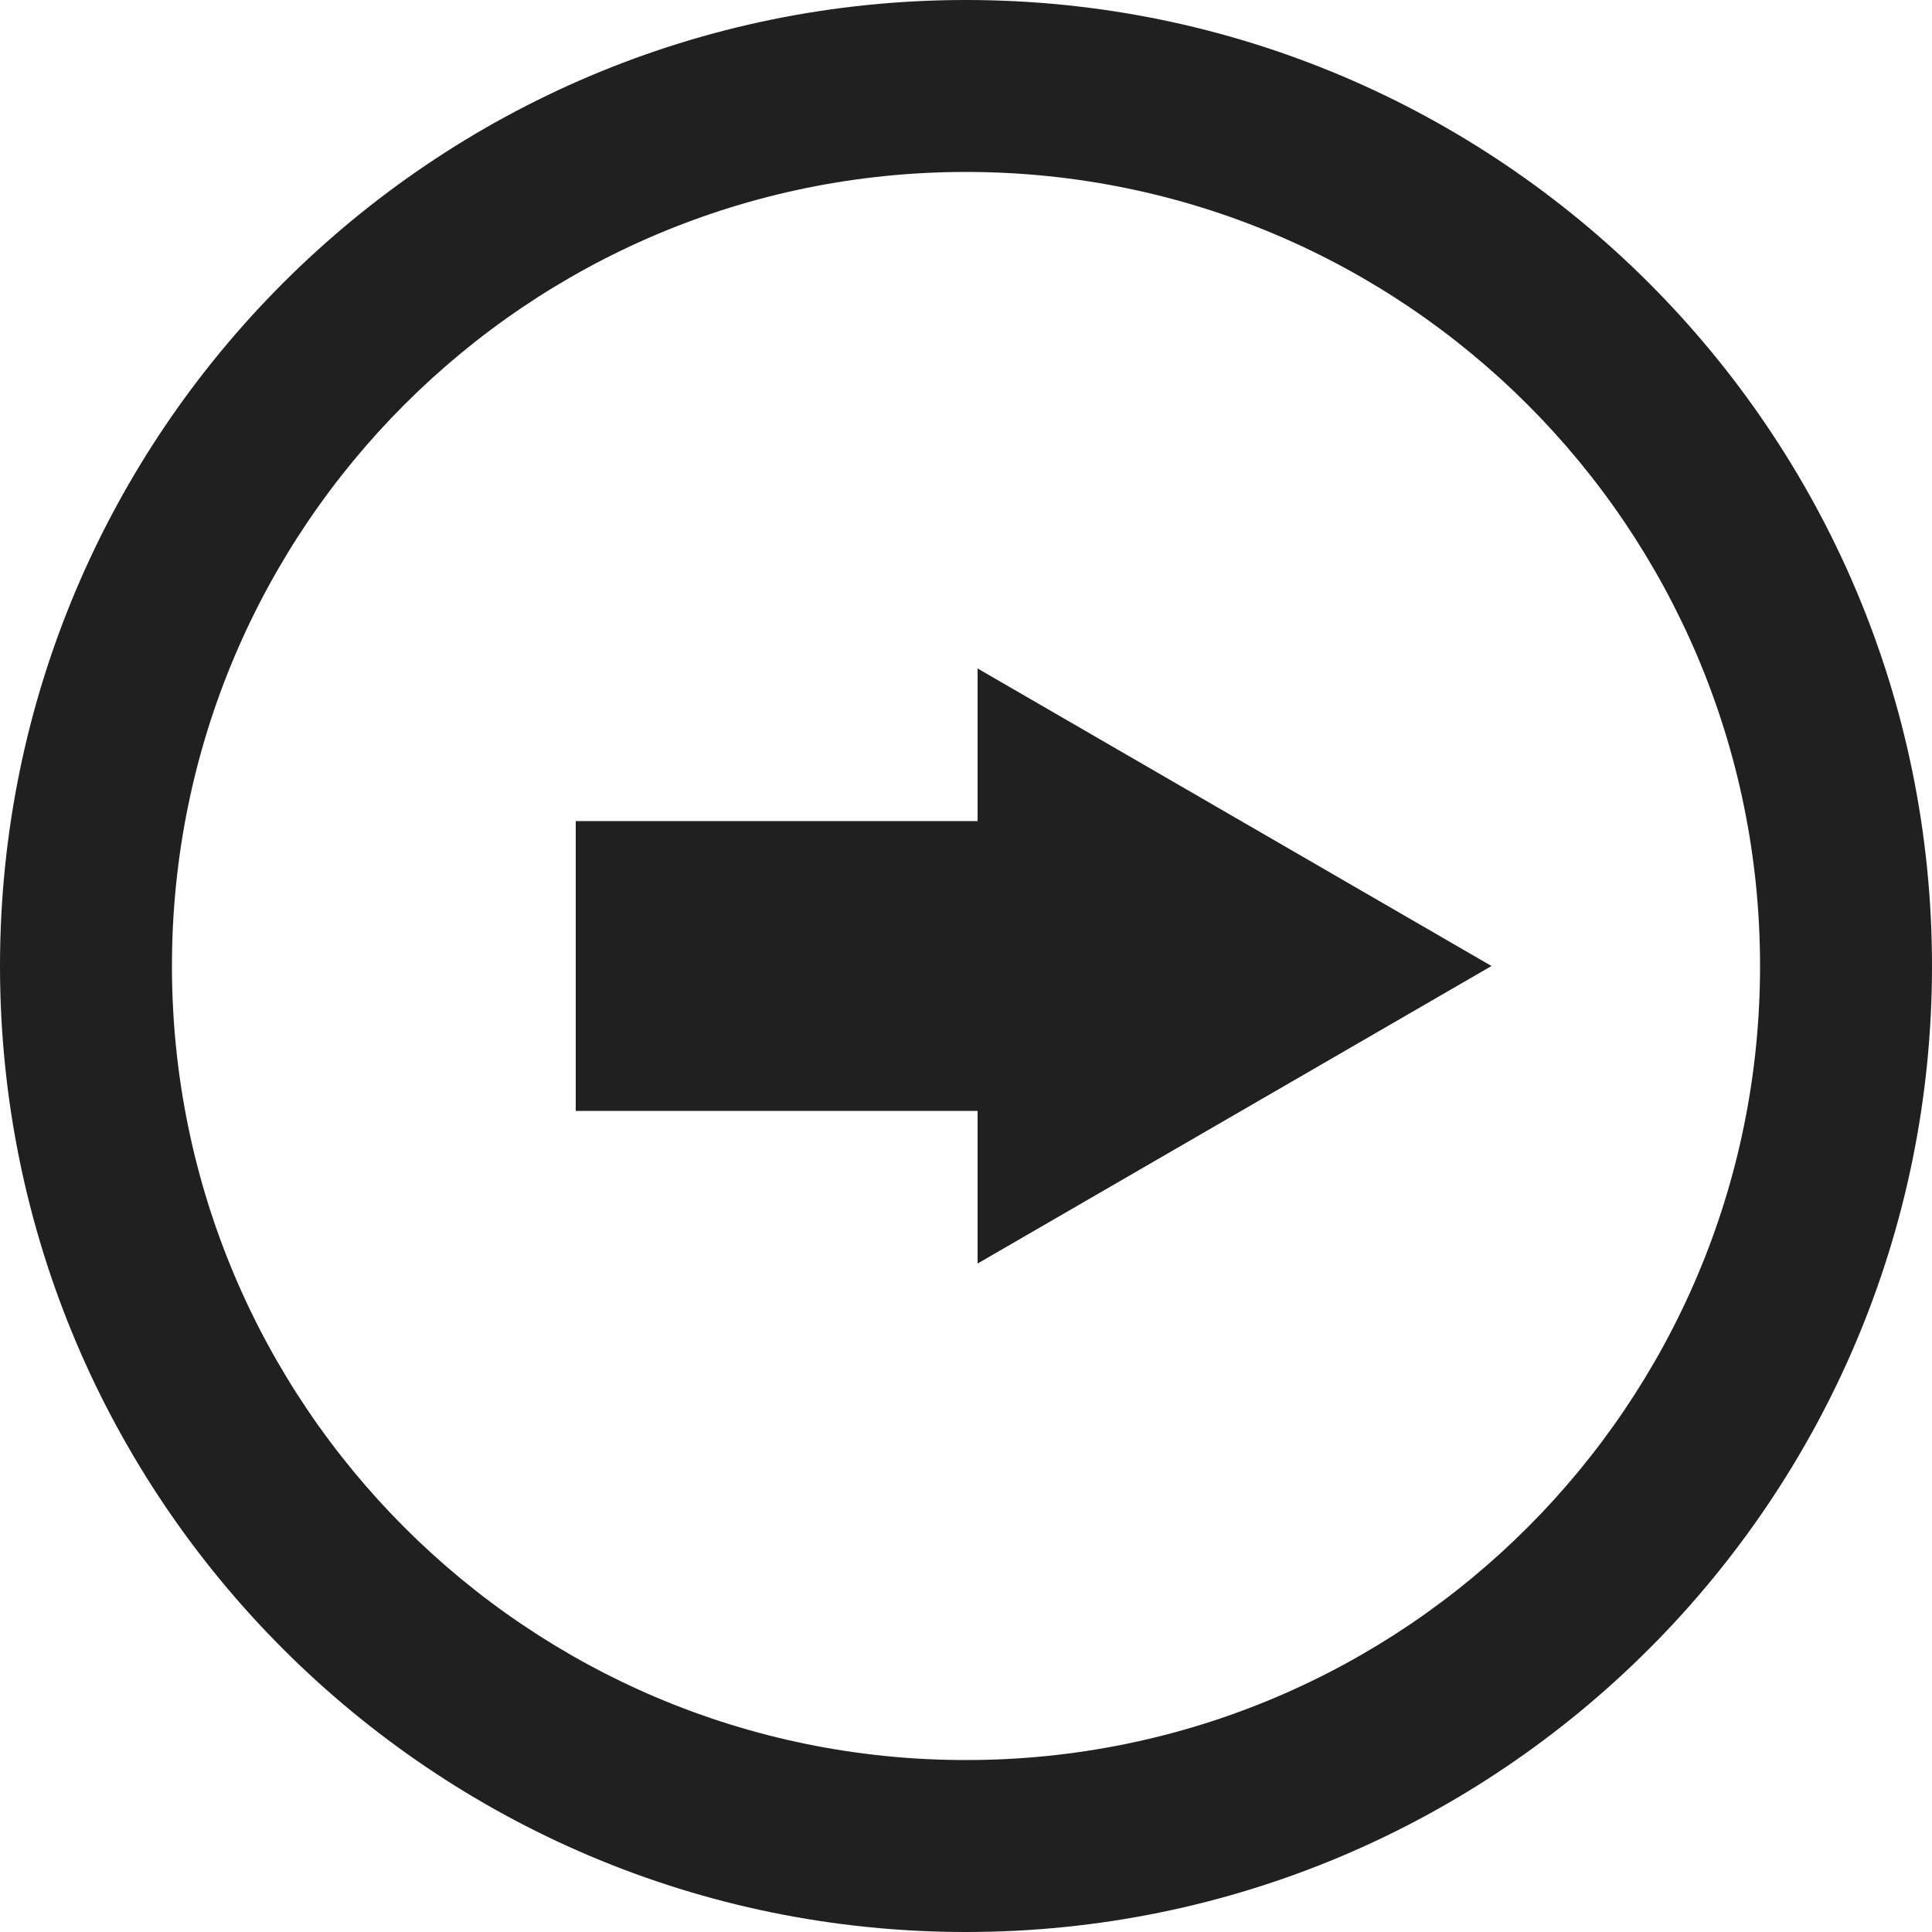 <?xml version="1.0" encoding="utf-8"?>
<!-- Generator: Adobe Illustrator 22.1.0, SVG Export Plug-In . SVG Version: 6.00 Build 0)  -->
<svg version="1.1" xmlns="http://www.w3.org/2000/svg" xmlns:xlink="http://www.w3.org/1999/xlink" x="0px" y="0px"
	 viewBox="0 0 100 100" style="enable-background:new 0 0 100 100;" xml:space="preserve">
<style type="text/css">
	.st0{display:none;}
	.st1{display:inline;}
	.st2{fill:#F05861;}
	.st3{fill:#9755A1;}
	.st4{fill:#ED1C64;}
	.st5{fill:#70C281;}
	.st6{fill:#202020;}
</style>
<g id="Layer_1" class="st0">
	<g class="st1">
		<g>
			<g>
				<polygon class="st2" points="77.2,50 50.6,34.6 50.6,65.4 				"/>
			</g>
			<g>
				<rect x="29.8" y="42.5" class="st2" width="29.7" height="15"/>
			</g>
			<g>
				<path class="st2" d="M50,100C22.4,100,0,77.6,0,50S22.4,0,50,0s50,22.4,50,50S77.6,100,50,100z M50,8.9
					C27.3,8.9,8.9,27.3,8.9,50S27.3,91.1,50,91.1S91.1,72.7,91.1,50S72.7,8.9,50,8.9z"/>
			</g>
		</g>
	</g>
</g>
<g id="Layer_2" class="st0">
	<g class="st1">
		<g>
			<g>
				<polygon class="st3" points="77.2,50 50.6,34.6 50.6,65.4 				"/>
			</g>
			<g>
				<rect x="29.8" y="42.5" class="st3" width="29.7" height="15"/>
			</g>
			<g>
				<path class="st3" d="M50,100C22.4,100,0,77.6,0,50S22.4,0,50,0s50,22.4,50,50S77.6,100,50,100z M50,8.9
					C27.3,8.9,8.9,27.3,8.9,50S27.3,91.1,50,91.1S91.1,72.7,91.1,50S72.7,8.9,50,8.9z"/>
			</g>
		</g>
	</g>
</g>
<g id="Layer_3" class="st0">
	<g class="st1">
		<g>
			<polygon class="st4" points="77.2,50 50.6,34.6 50.6,65.4 			"/>
		</g>
		<g>
			<rect x="29.8" y="42.5" class="st4" width="29.7" height="15"/>
		</g>
		<g>
			<path class="st4" d="M50,100C22.4,100,0,77.6,0,50S22.4,0,50,0s50,22.4,50,50S77.6,100,50,100z M50,8.9C27.3,8.9,8.9,27.3,8.9,50
				S27.3,91.1,50,91.1S91.1,72.7,91.1,50S72.7,8.9,50,8.9z"/>
		</g>
	</g>
</g>
<g id="Layer_4" class="st0">
	<g class="st1">
		<g>
			<g>
				<polygon class="st5" points="77.2,50 50.6,34.6 50.6,65.4 				"/>
			</g>
			<g>
				<rect x="29.8" y="42.5" class="st5" width="29.7" height="15"/>
			</g>
			<g>
				<path class="st5" d="M50,100C22.4,100,0,77.6,0,50S22.4,0,50,0s50,22.4,50,50S77.6,100,50,100z M50,8.9
					C27.3,8.9,8.9,27.3,8.9,50S27.3,91.1,50,91.1S91.1,72.7,91.1,50S72.7,8.9,50,8.9z"/>
			</g>
		</g>
	</g>
</g>
<g id="Layer_5">
	<g>
		<g>
			<g>
				<polygon class="st6" points="77.2,50 50.6,34.6 50.6,65.4 				"/>
			</g>
			<g>
				<rect x="29.8" y="42.5" class="st6" width="29.7" height="15"/>
			</g>
			<g>
				<path class="st6" d="M50,100C22.4,100,0,77.6,0,50S22.4,0,50,0s50,22.4,50,50S77.6,100,50,100z M50,8.9
					C27.3,8.9,8.9,27.3,8.9,50S27.3,91.1,50,91.1S91.1,72.7,91.1,50S72.7,8.9,50,8.9z"/>
			</g>
		</g>
	</g>
</g>
</svg>
